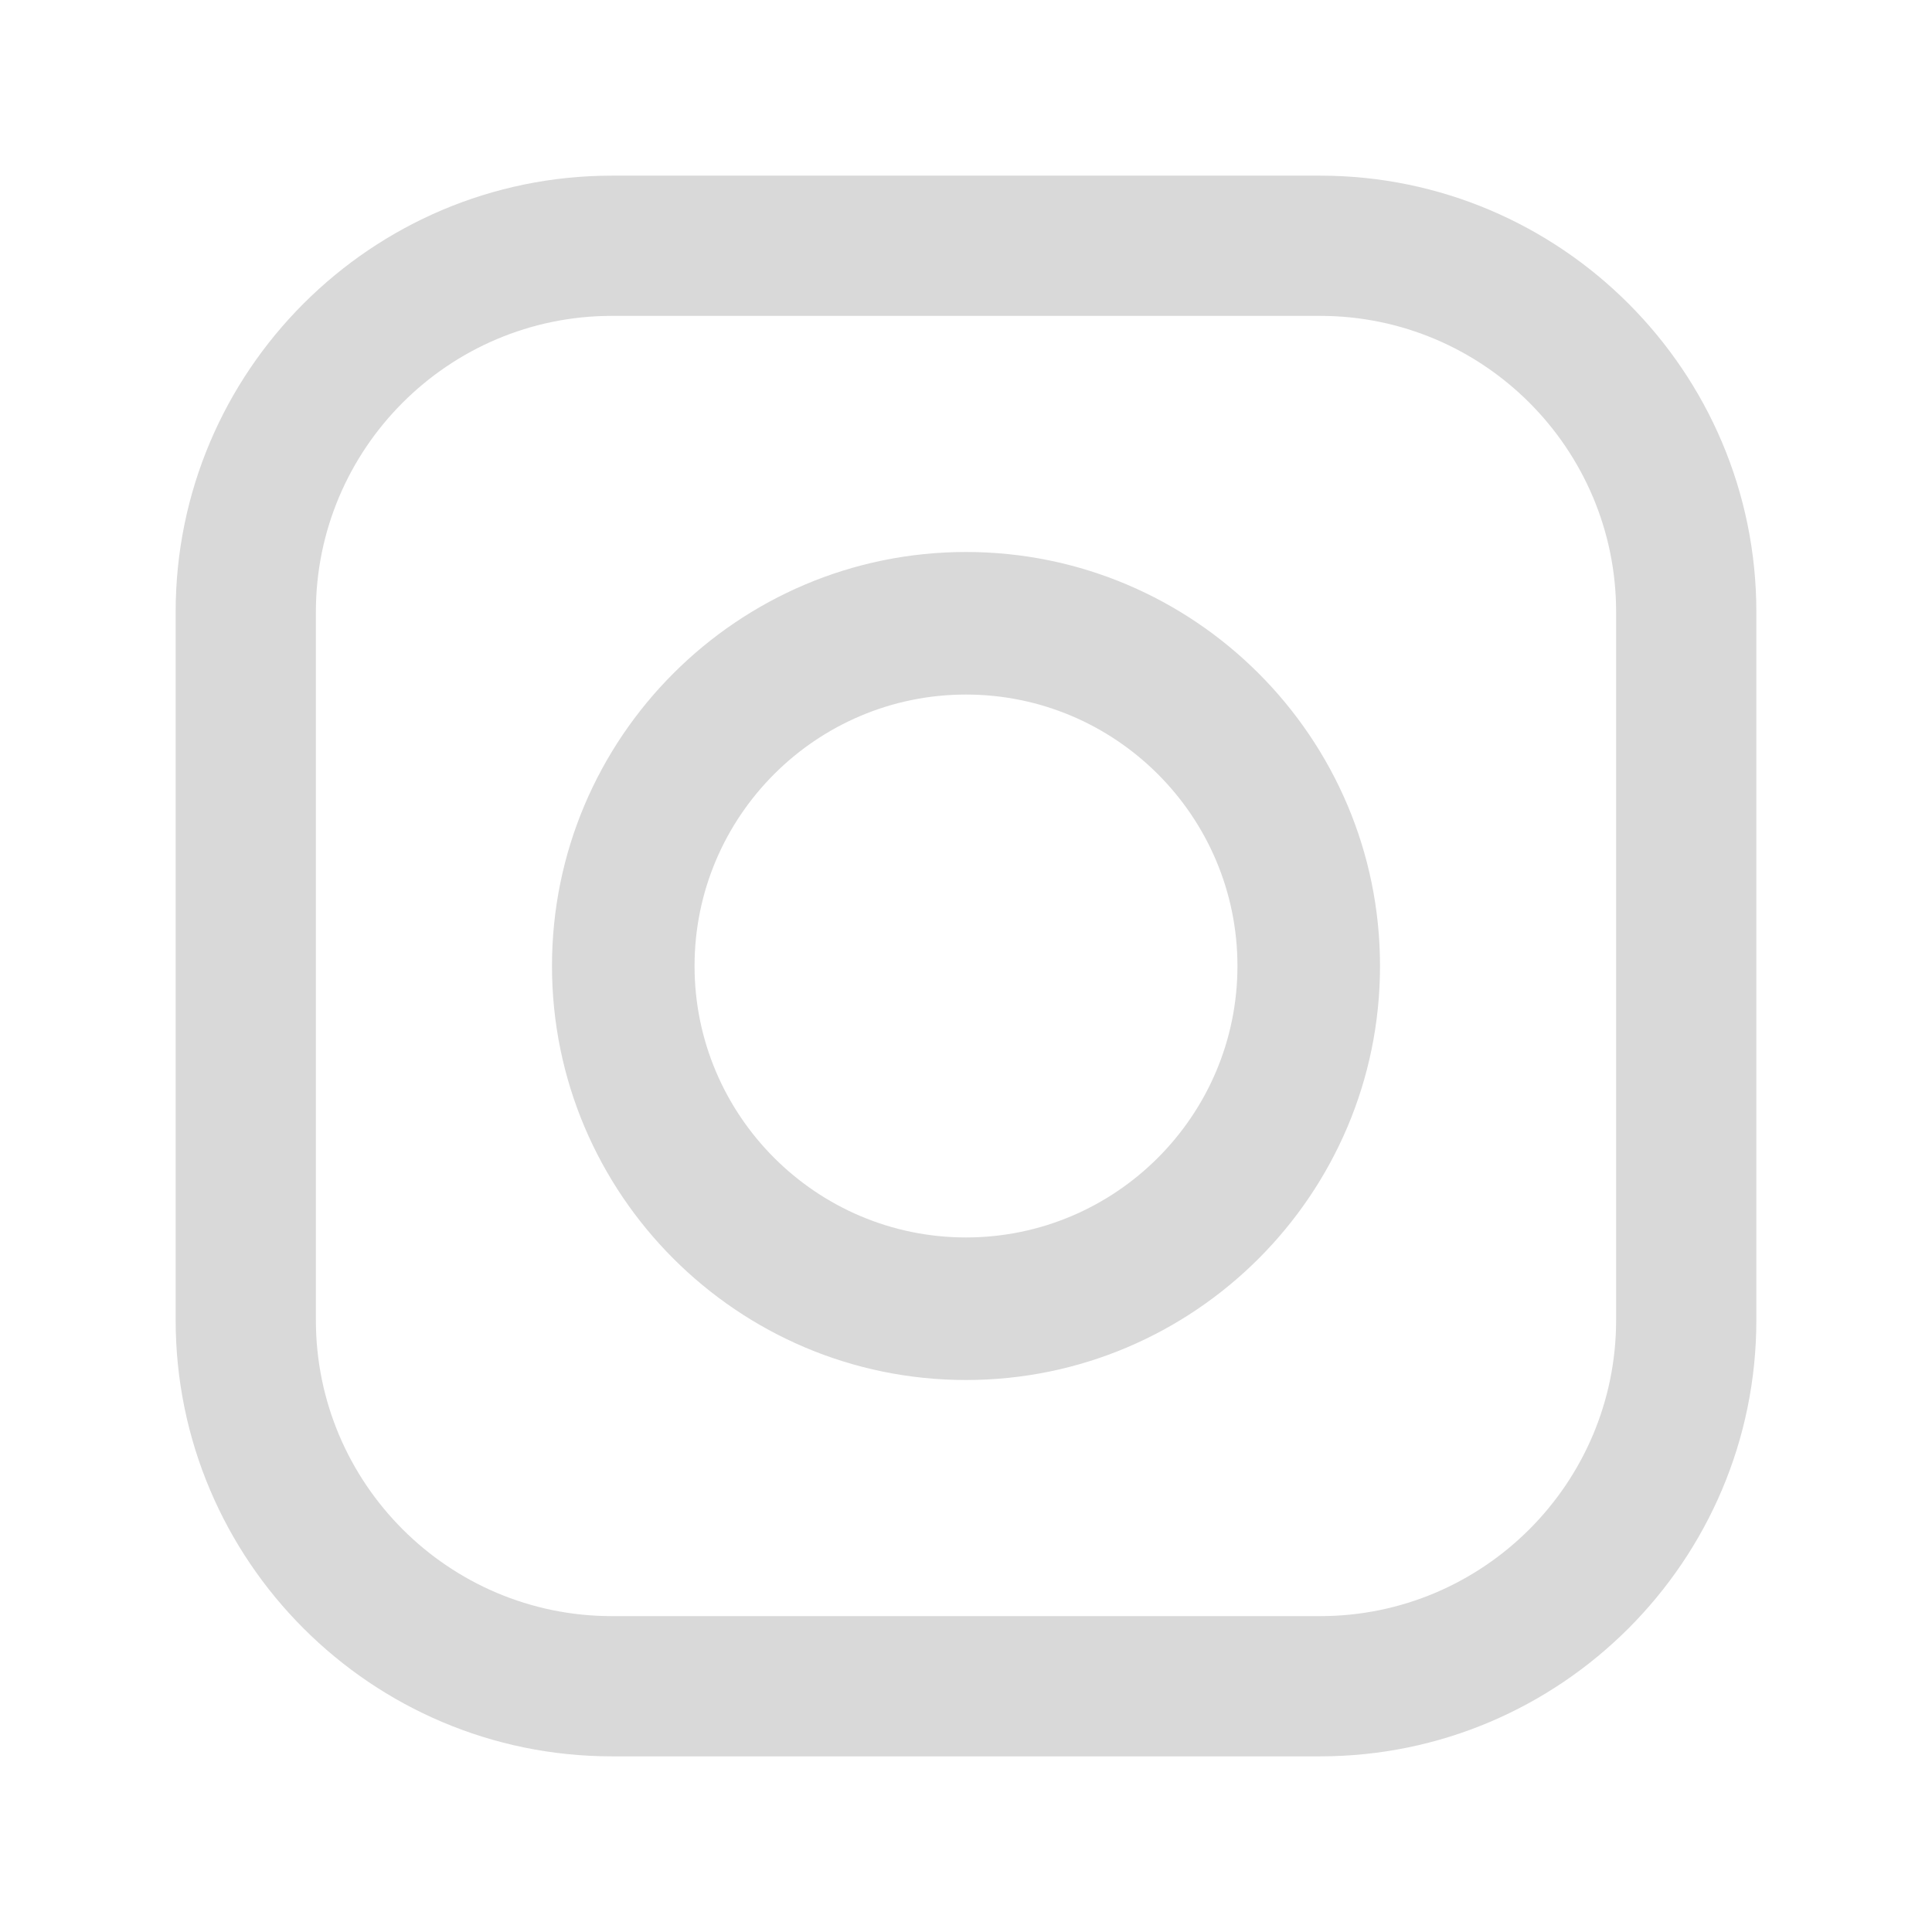 <svg width="24" height="24" viewBox="0 0 24 24" fill="none" xmlns="http://www.w3.org/2000/svg">
<path fill-rule="evenodd" clip-rule="evenodd" d="M7.601 2.182H16.399C19.387 2.182 21.818 4.613 21.818 7.601V16.399C21.818 19.387 19.387 21.818 16.399 21.818H7.601C4.613 21.818 2.182 19.387 2.182 16.399V7.601C2.182 4.613 4.613 2.182 7.601 2.182ZM16.399 20.076C18.427 20.076 20.076 18.427 20.076 16.399H20.076V7.601C20.076 5.573 18.427 3.924 16.399 3.924H7.601C5.573 3.924 3.924 5.573 3.924 7.601V16.399C3.924 18.427 5.573 20.076 7.601 20.076H16.399ZM6.857 12C6.857 9.164 9.164 6.857 12 6.857C14.836 6.857 17.143 9.164 17.143 12C17.143 14.836 14.836 17.143 12 17.143C9.164 17.143 6.857 14.836 6.857 12ZM8.628 12C8.628 13.859 10.141 15.372 12 15.372C13.859 15.372 15.372 13.859 15.372 12C15.372 10.14 13.859 8.628 12 8.628C10.141 8.628 8.628 10.14 8.628 12Z" fill="#D9D9D9"/>
<mask id="mask0_11_3094" style="mask-type:luminance" maskUnits="userSpaceOnUse" x="2" y="2" width="20" height="20">
<path fill-rule="evenodd" clip-rule="evenodd" d="M7.601 2.182H16.399C19.387 2.182 21.818 4.613 21.818 7.601V16.399C21.818 19.387 19.387 21.818 16.399 21.818H7.601C4.613 21.818 2.182 19.387 2.182 16.399V7.601C2.182 4.613 4.613 2.182 7.601 2.182ZM16.399 20.076C18.427 20.076 20.076 18.427 20.076 16.399H20.076V7.601C20.076 5.573 18.427 3.924 16.399 3.924H7.601C5.573 3.924 3.924 5.573 3.924 7.601V16.399C3.924 18.427 5.573 20.076 7.601 20.076H16.399ZM6.857 12C6.857 9.164 9.164 6.857 12 6.857C14.836 6.857 17.143 9.164 17.143 12C17.143 14.836 14.836 17.143 12 17.143C9.164 17.143 6.857 14.836 6.857 12ZM8.628 12C8.628 13.859 10.141 15.372 12 15.372C13.859 15.372 15.372 13.859 15.372 12C15.372 10.14 13.859 8.628 12 8.628C10.141 8.628 8.628 10.14 8.628 12Z" fill="white"/>
</mask>
<g mask="url(#mask0_11_3094)">
</g>
</svg>
